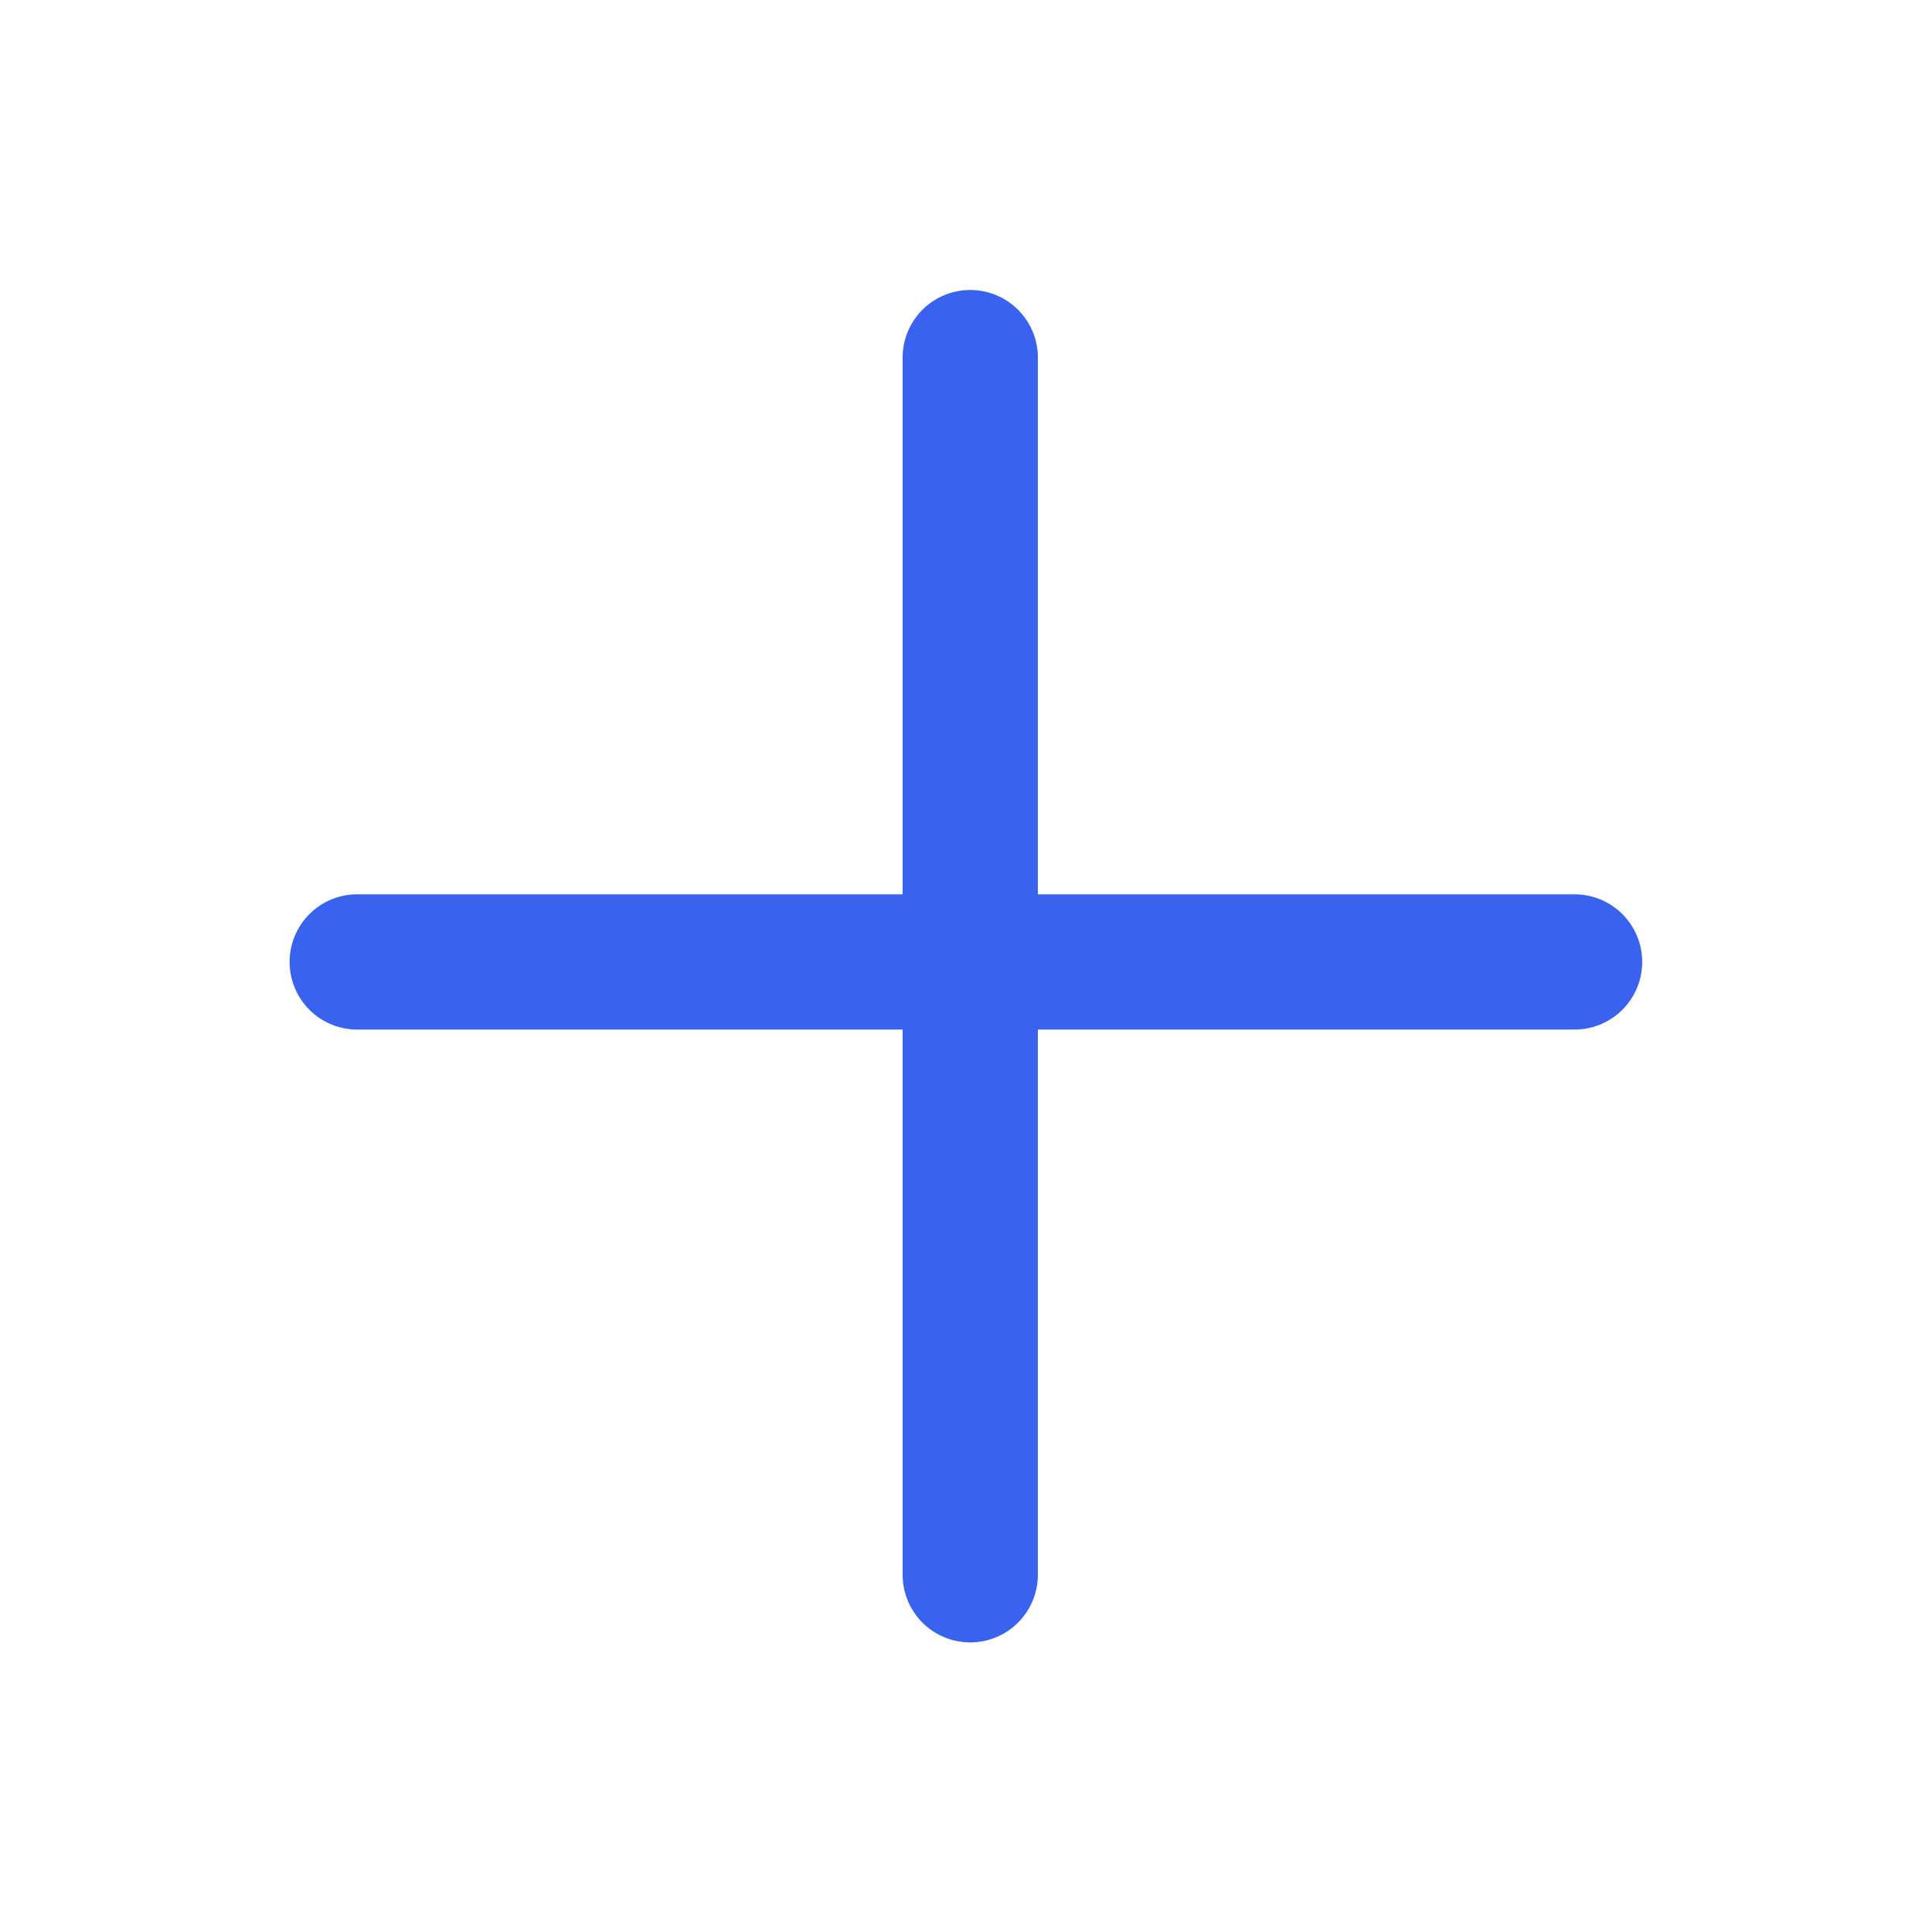 <svg xmlns="http://www.w3.org/2000/svg" width="20" height="20" viewBox="0 0 20 20">
  <g id="组_3833" data-name="组 3833" transform="translate(-1269 -1777)">
    <rect id="矩形_2558" data-name="矩形 2558" width="20" height="20" transform="translate(1269 1777)" fill="#dee2e8" opacity="0"/>
    <path id="联合_42" data-name="联合 42" d="M13446.346,14106.3v-5.644h-5.646a.7.7,0,0,1,0-1.4h5.646v-5.556a.7.7,0,1,1,1.4,0v5.556h5.556a.7.7,0,0,1,0,1.4h-5.556v5.644a.7.7,0,1,1-1.4,0Z" transform="translate(-12168.002 -12312.998)" fill="#3963ef"/>
  </g>
</svg>
